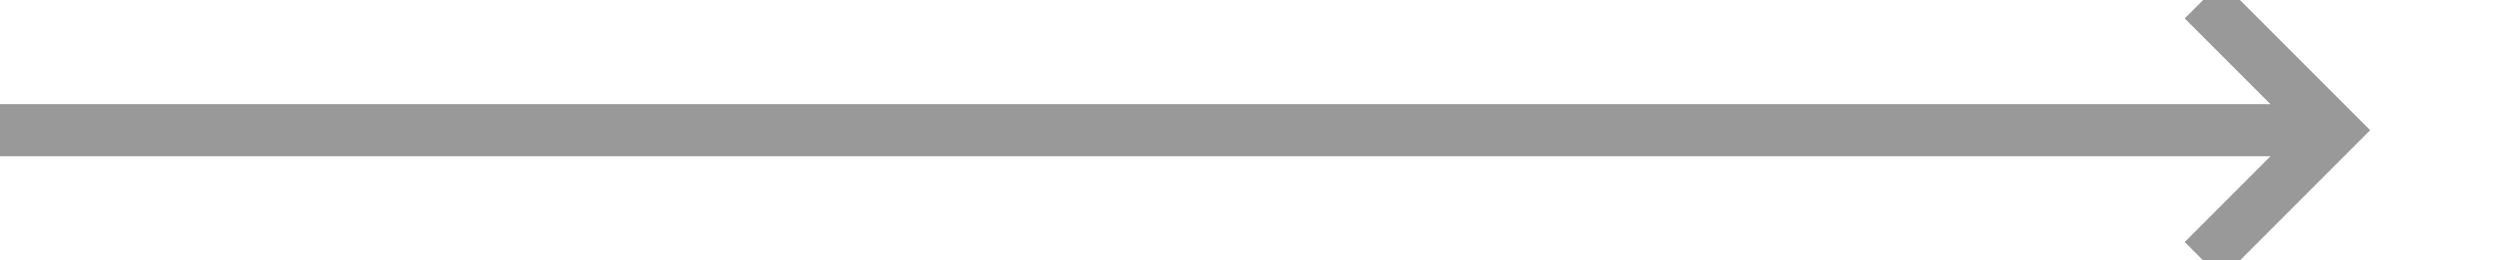 ﻿<?xml version="1.0" encoding="utf-8"?>
<svg version="1.1" xmlns:xlink="http://www.w3.org/1999/xlink" width="96px" height="10px" preserveAspectRatio="xMinYMid meet" viewBox="2549 4441  96 8" xmlns="http://www.w3.org/2000/svg">
  <path d="M 2549 4445  L 2638 4445  " stroke-width="2" stroke="#999999" fill="none" />
  <path d="M 2632.893 4440.707  L 2637.186 4445  L 2632.893 4449.293  L 2634.307 4450.707  L 2639.307 4445.707  L 2640.014 4445  L 2639.307 4444.293  L 2634.307 4439.293  L 2632.893 4440.707  Z " fill-rule="nonzero" fill="#999999" stroke="none" />
</svg>